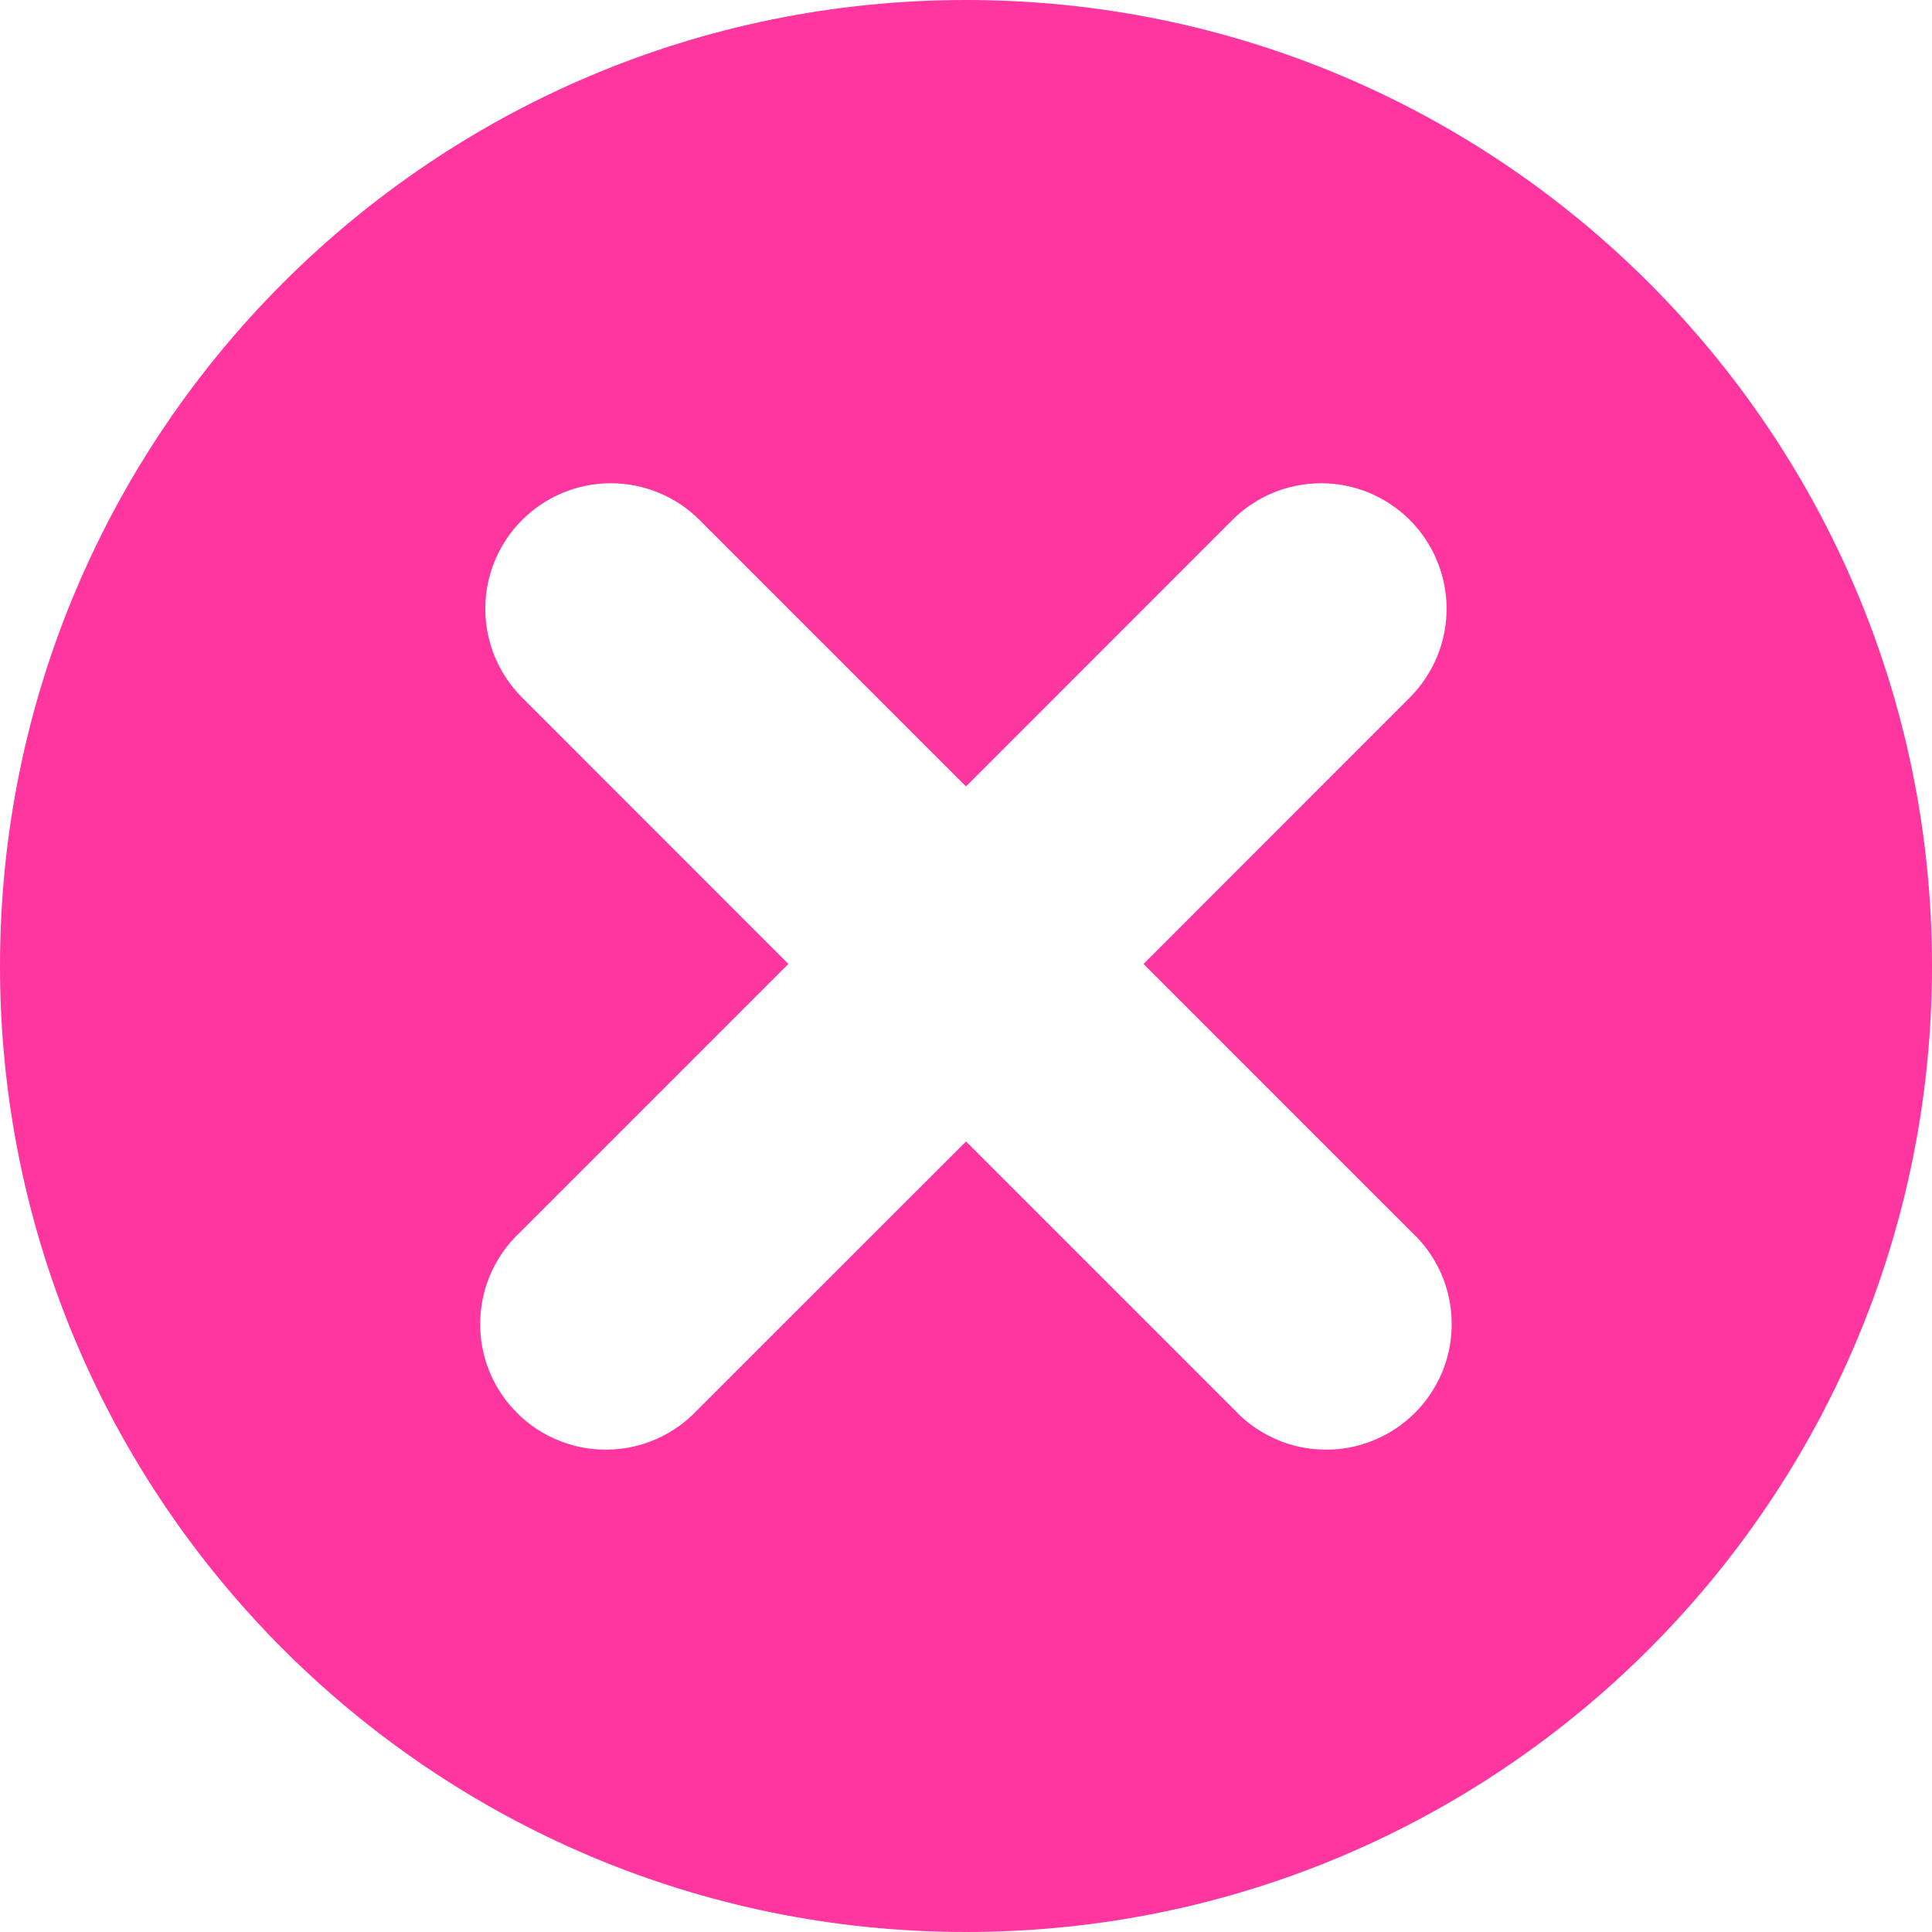 <svg width="16" height="16" viewBox="0 0 16 16" fill="none" xmlns="http://www.w3.org/2000/svg">
<path fill-rule="evenodd" clip-rule="evenodd" d="M8 16C12.418 16 16 12.418 16 8C16 3.582 12.418 0 8 0C3.582 0 0 3.582 0 8C0 12.418 3.582 16 8 16ZM8 6.513L5.793 4.306C5.598 4.111 5.333 4.002 5.058 4.002C4.782 4.002 4.518 4.112 4.323 4.307C4.128 4.502 4.019 4.767 4.019 5.042C4.019 5.318 4.129 5.582 4.324 5.777L6.529 7.983L4.306 10.206C4.204 10.301 4.123 10.416 4.066 10.543C4.009 10.671 3.979 10.808 3.977 10.948C3.974 11.087 4 11.226 4.052 11.355C4.104 11.484 4.182 11.602 4.281 11.7C4.379 11.799 4.496 11.877 4.626 11.929C4.755 11.982 4.893 12.008 5.033 12.005C5.095 12.004 5.158 11.998 5.219 11.986C5.294 11.971 5.367 11.948 5.437 11.917C5.565 11.86 5.68 11.779 5.775 11.677L8 9.453L10.224 11.677C10.319 11.779 10.434 11.86 10.562 11.917C10.627 11.946 10.696 11.968 10.766 11.983C10.831 11.997 10.899 12.004 10.966 12.005C11.106 12.008 11.244 11.982 11.373 11.929C11.502 11.877 11.62 11.799 11.718 11.7C11.761 11.658 11.8 11.611 11.834 11.562C11.879 11.498 11.917 11.428 11.947 11.355C11.999 11.226 12.025 11.087 12.022 10.948C12.02 10.808 11.99 10.671 11.933 10.543C11.876 10.416 11.795 10.301 11.693 10.206L9.47 7.983L11.675 5.777C11.87 5.582 11.98 5.318 11.98 5.042C11.98 4.767 11.871 4.502 11.676 4.307C11.481 4.112 11.217 4.002 10.941 4.002C10.665 4.002 10.401 4.111 10.206 4.306L8 6.513Z" fill="#FF369F"/>
</svg>
